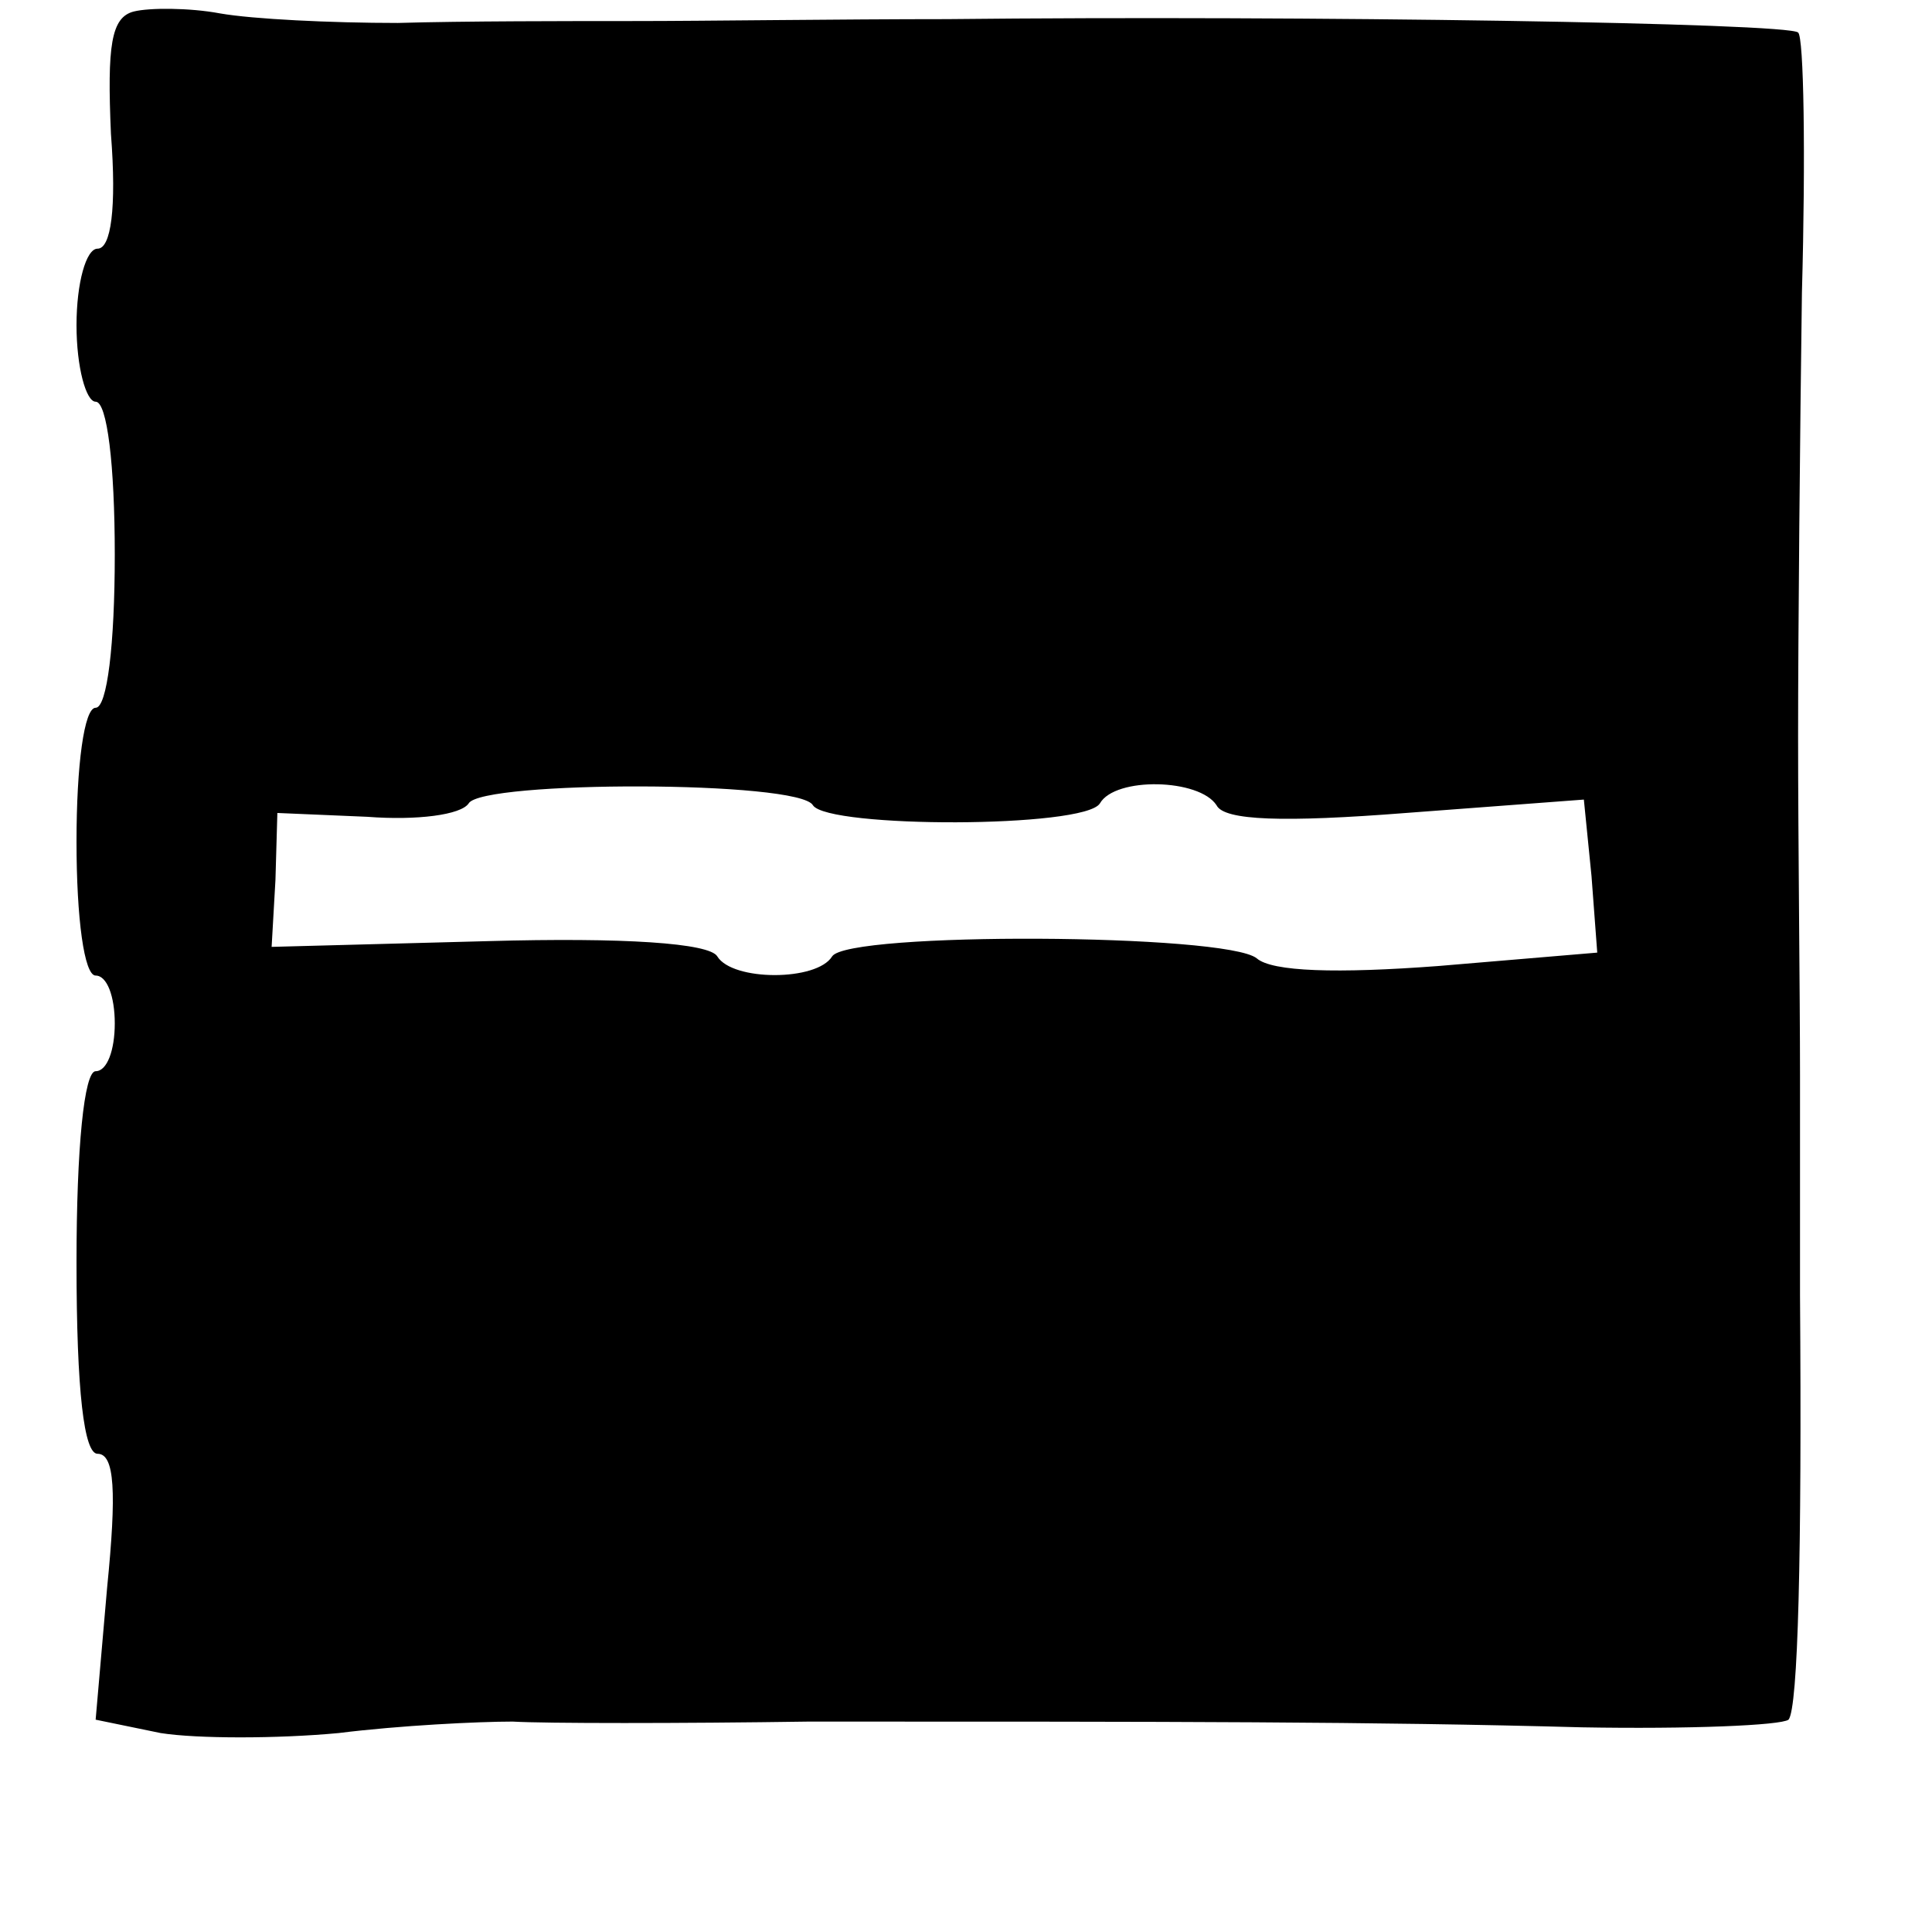 <?xml version="1.0" standalone="no"?>
<!DOCTYPE svg PUBLIC "-//W3C//DTD SVG 20010904//EN"
 "http://www.w3.org/TR/2001/REC-SVG-20010904/DTD/svg10.dtd">
<svg version="1.0" xmlns="http://www.w3.org/2000/svg"
 width="101pt" height="101pt" viewBox="0 0 101 101"
 preserveAspectRatio="xMidYMid meet">
<g transform="translate(0,101) scale(0.1,-0.1)"
fill="#000000" stroke="none">
<path d="M70 1004 c-12 -3 -14 -18 -12 -64 3 -39 0 -60 -7 -60 -6 0 -11 -18
-11 -40 0 -22 5 -40 10 -40 6 0 10 -33 10 -80 0 -47 -4 -80 -10 -80 -6 0 -10
-30 -10 -70 0 -40 4 -70 10 -70 6 0 10 -11 10 -25 0 -14 -4 -25 -10 -25 -6 0
-10 -40 -10 -100 0 -68 4 -100 11 -100 9 0 10 -20 5 -70 l-6 -69 34 -7 c19 -3
61 -3 93 0 32 4 73 6 91 6 17 -1 87 -1 155 0 192 0 294 0 404 -3 56 -1 104 1
108 4 5 6 7 87 6 222 0 20 0 72 0 115 0 42 -1 122 -1 177 0 55 1 159 2 232 2
72 1 134 -2 136 -5 5 -258 9 -445 7 -55 0 -128 -1 -162 -1 -35 0 -91 0 -125
-1 -35 0 -76 2 -93 5 -16 3 -37 3 -45 1z m355 -415 c8 -12 142 -12 150 1 8 14
52 13 61 -1 4 -8 35 -9 99 -4 l93 7 4 -40 3 -40 -83 -7 c-53 -4 -87 -3 -95 4
-16 13 -214 14 -222 1 -8 -13 -52 -13 -60 0 -4 7 -49 10 -120 8 l-113 -3 2 35
1 35 47 -2 c26 -2 49 1 53 7 7 12 173 12 180 -1z"/>
</g>
</svg>
